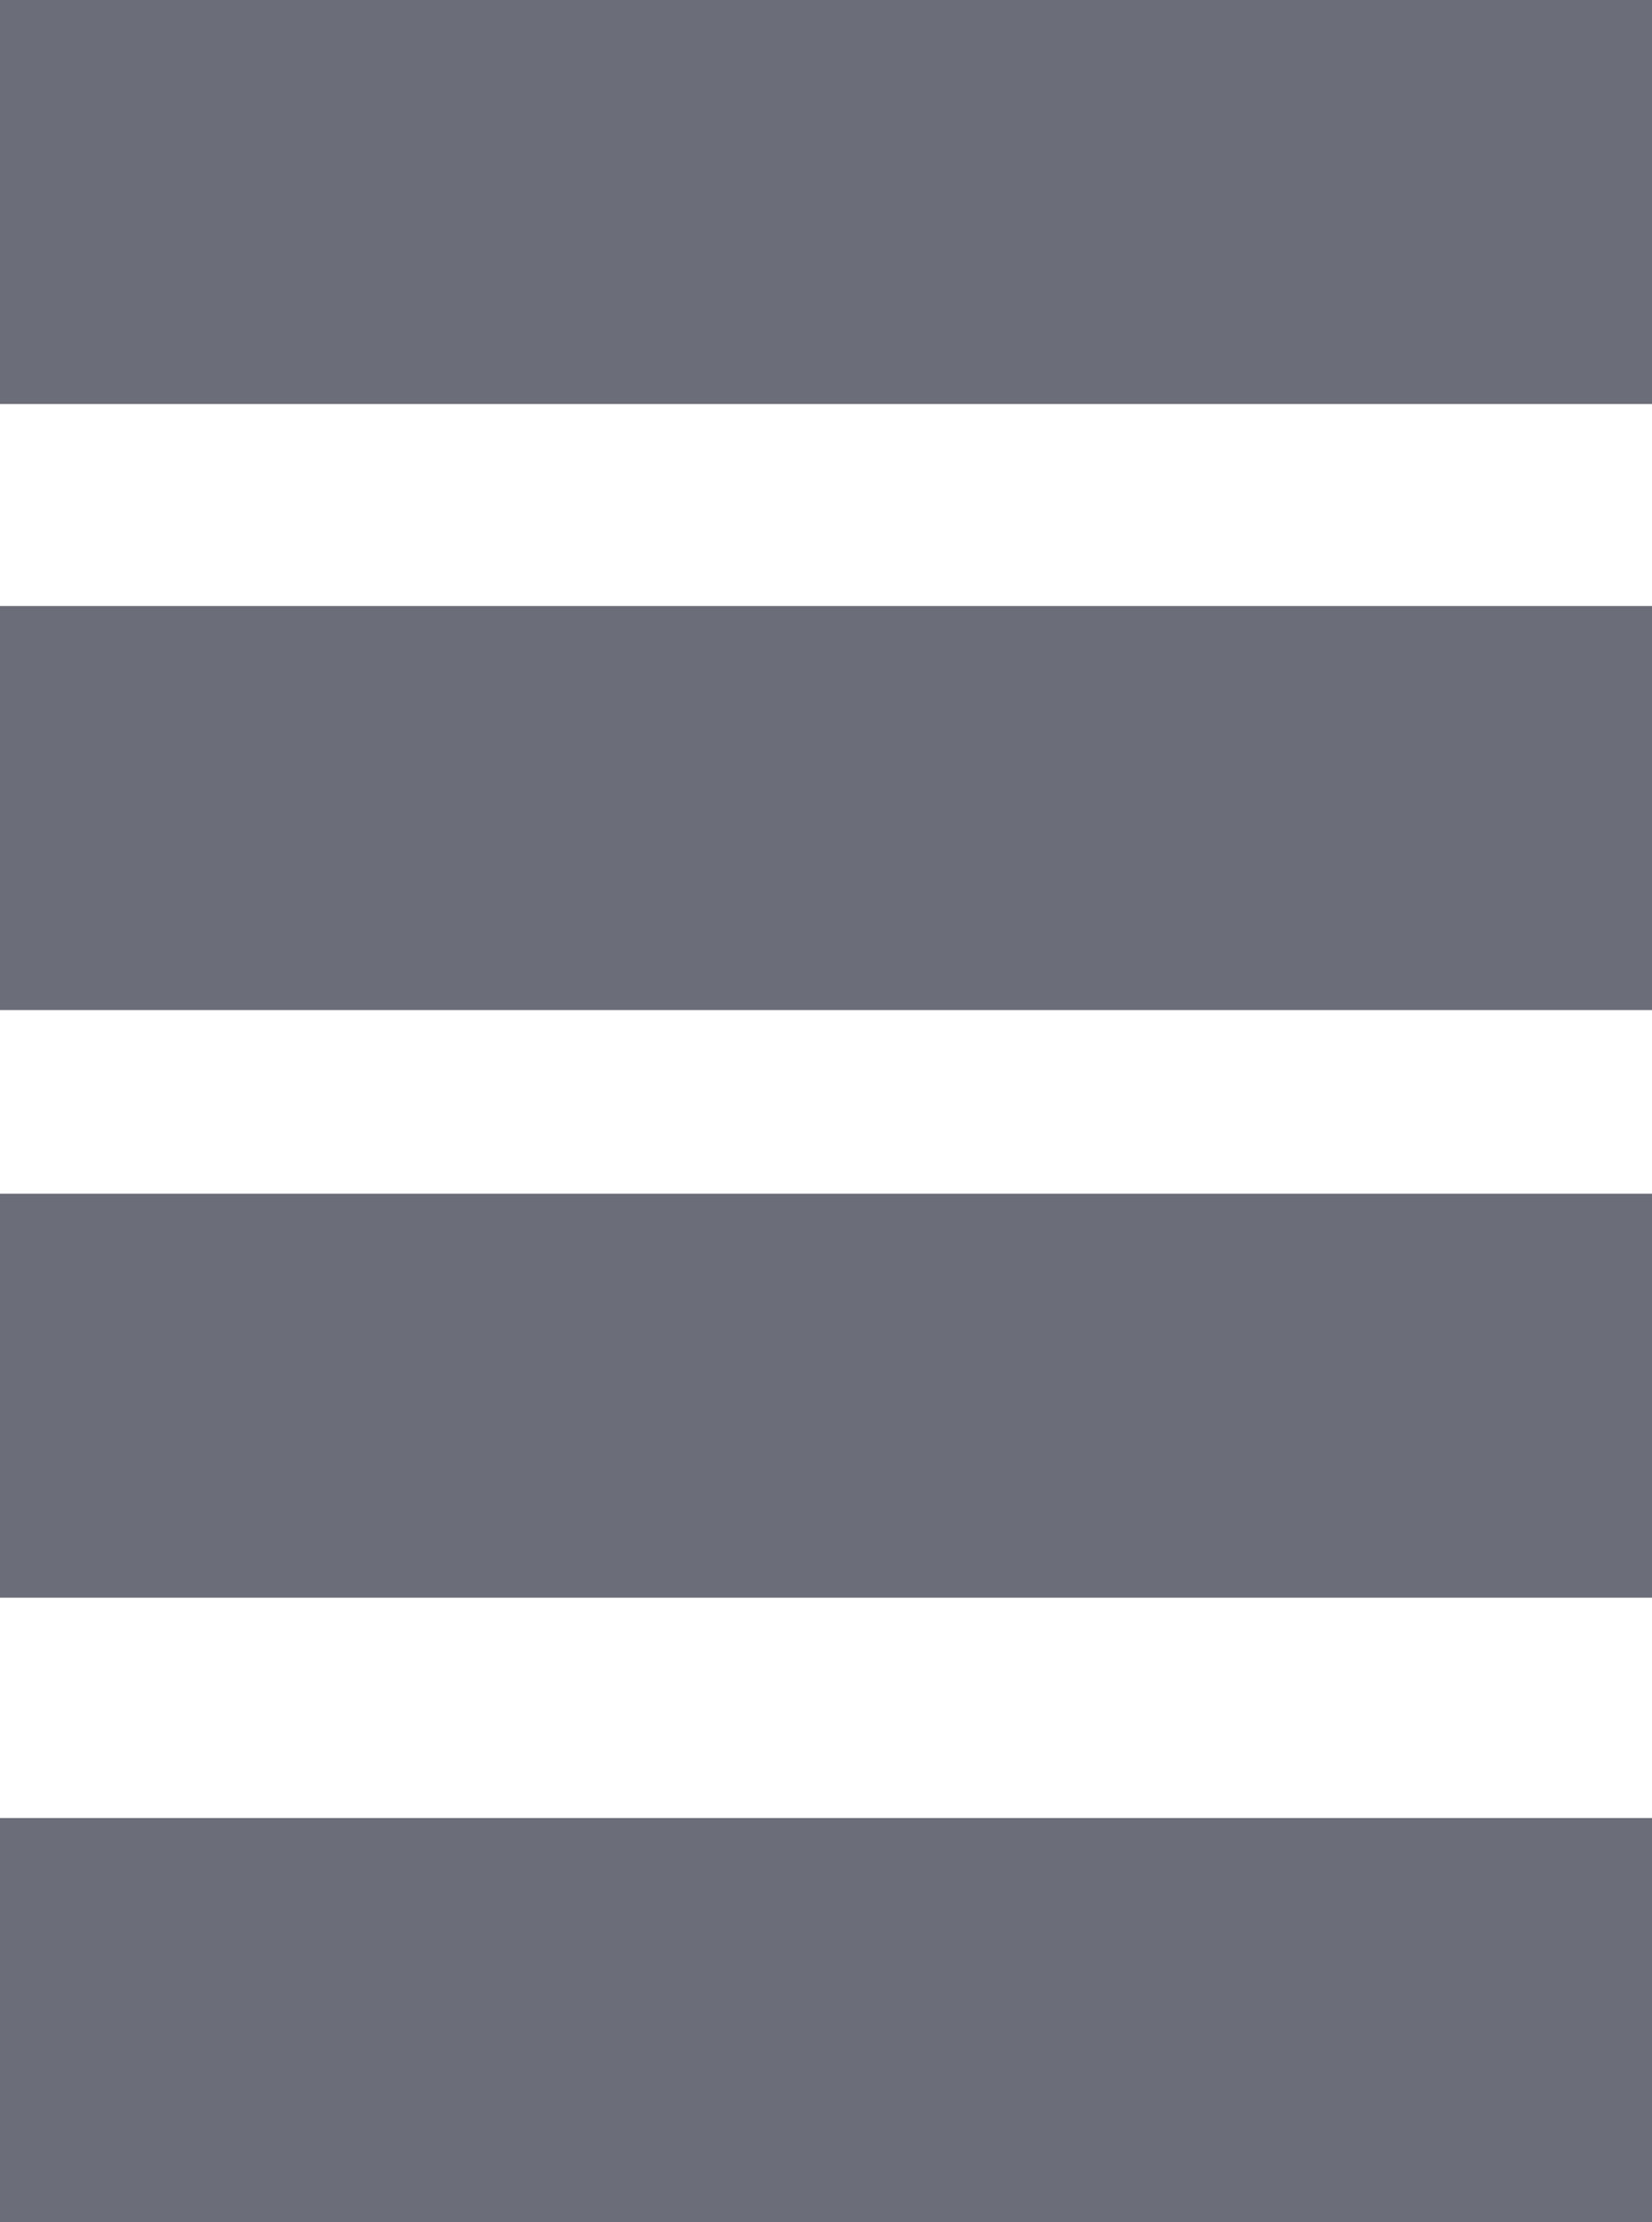 <?xml version="1.0" encoding="utf-8"?>
<!-- Generator: Adobe Illustrator 24.0.1, SVG Export Plug-In . SVG Version: 6.00 Build 0)  -->
<svg version="1.1" id="Layer_1" xmlns="http://www.w3.org/2000/svg" xmlns:xlink="http://www.w3.org/1999/xlink" x="0px" y="0px"
	 viewBox="0 0 9 12.1" style="enable-background:new 0 0 9 12.1;" xml:space="preserve">
<style type="text/css">
	.st0{fill:#6B6D78;}
</style>
<rect y="9.9" class="st0" width="9" height="2.2"/>
<rect x="0" y="6.5" class="st0" width="9" height="2.2"/>
<rect x="0" y="3.3" class="st0" width="9" height="2.2"/>
<rect x="0" class="st0" width="9" height="2.2"/>
</svg>
